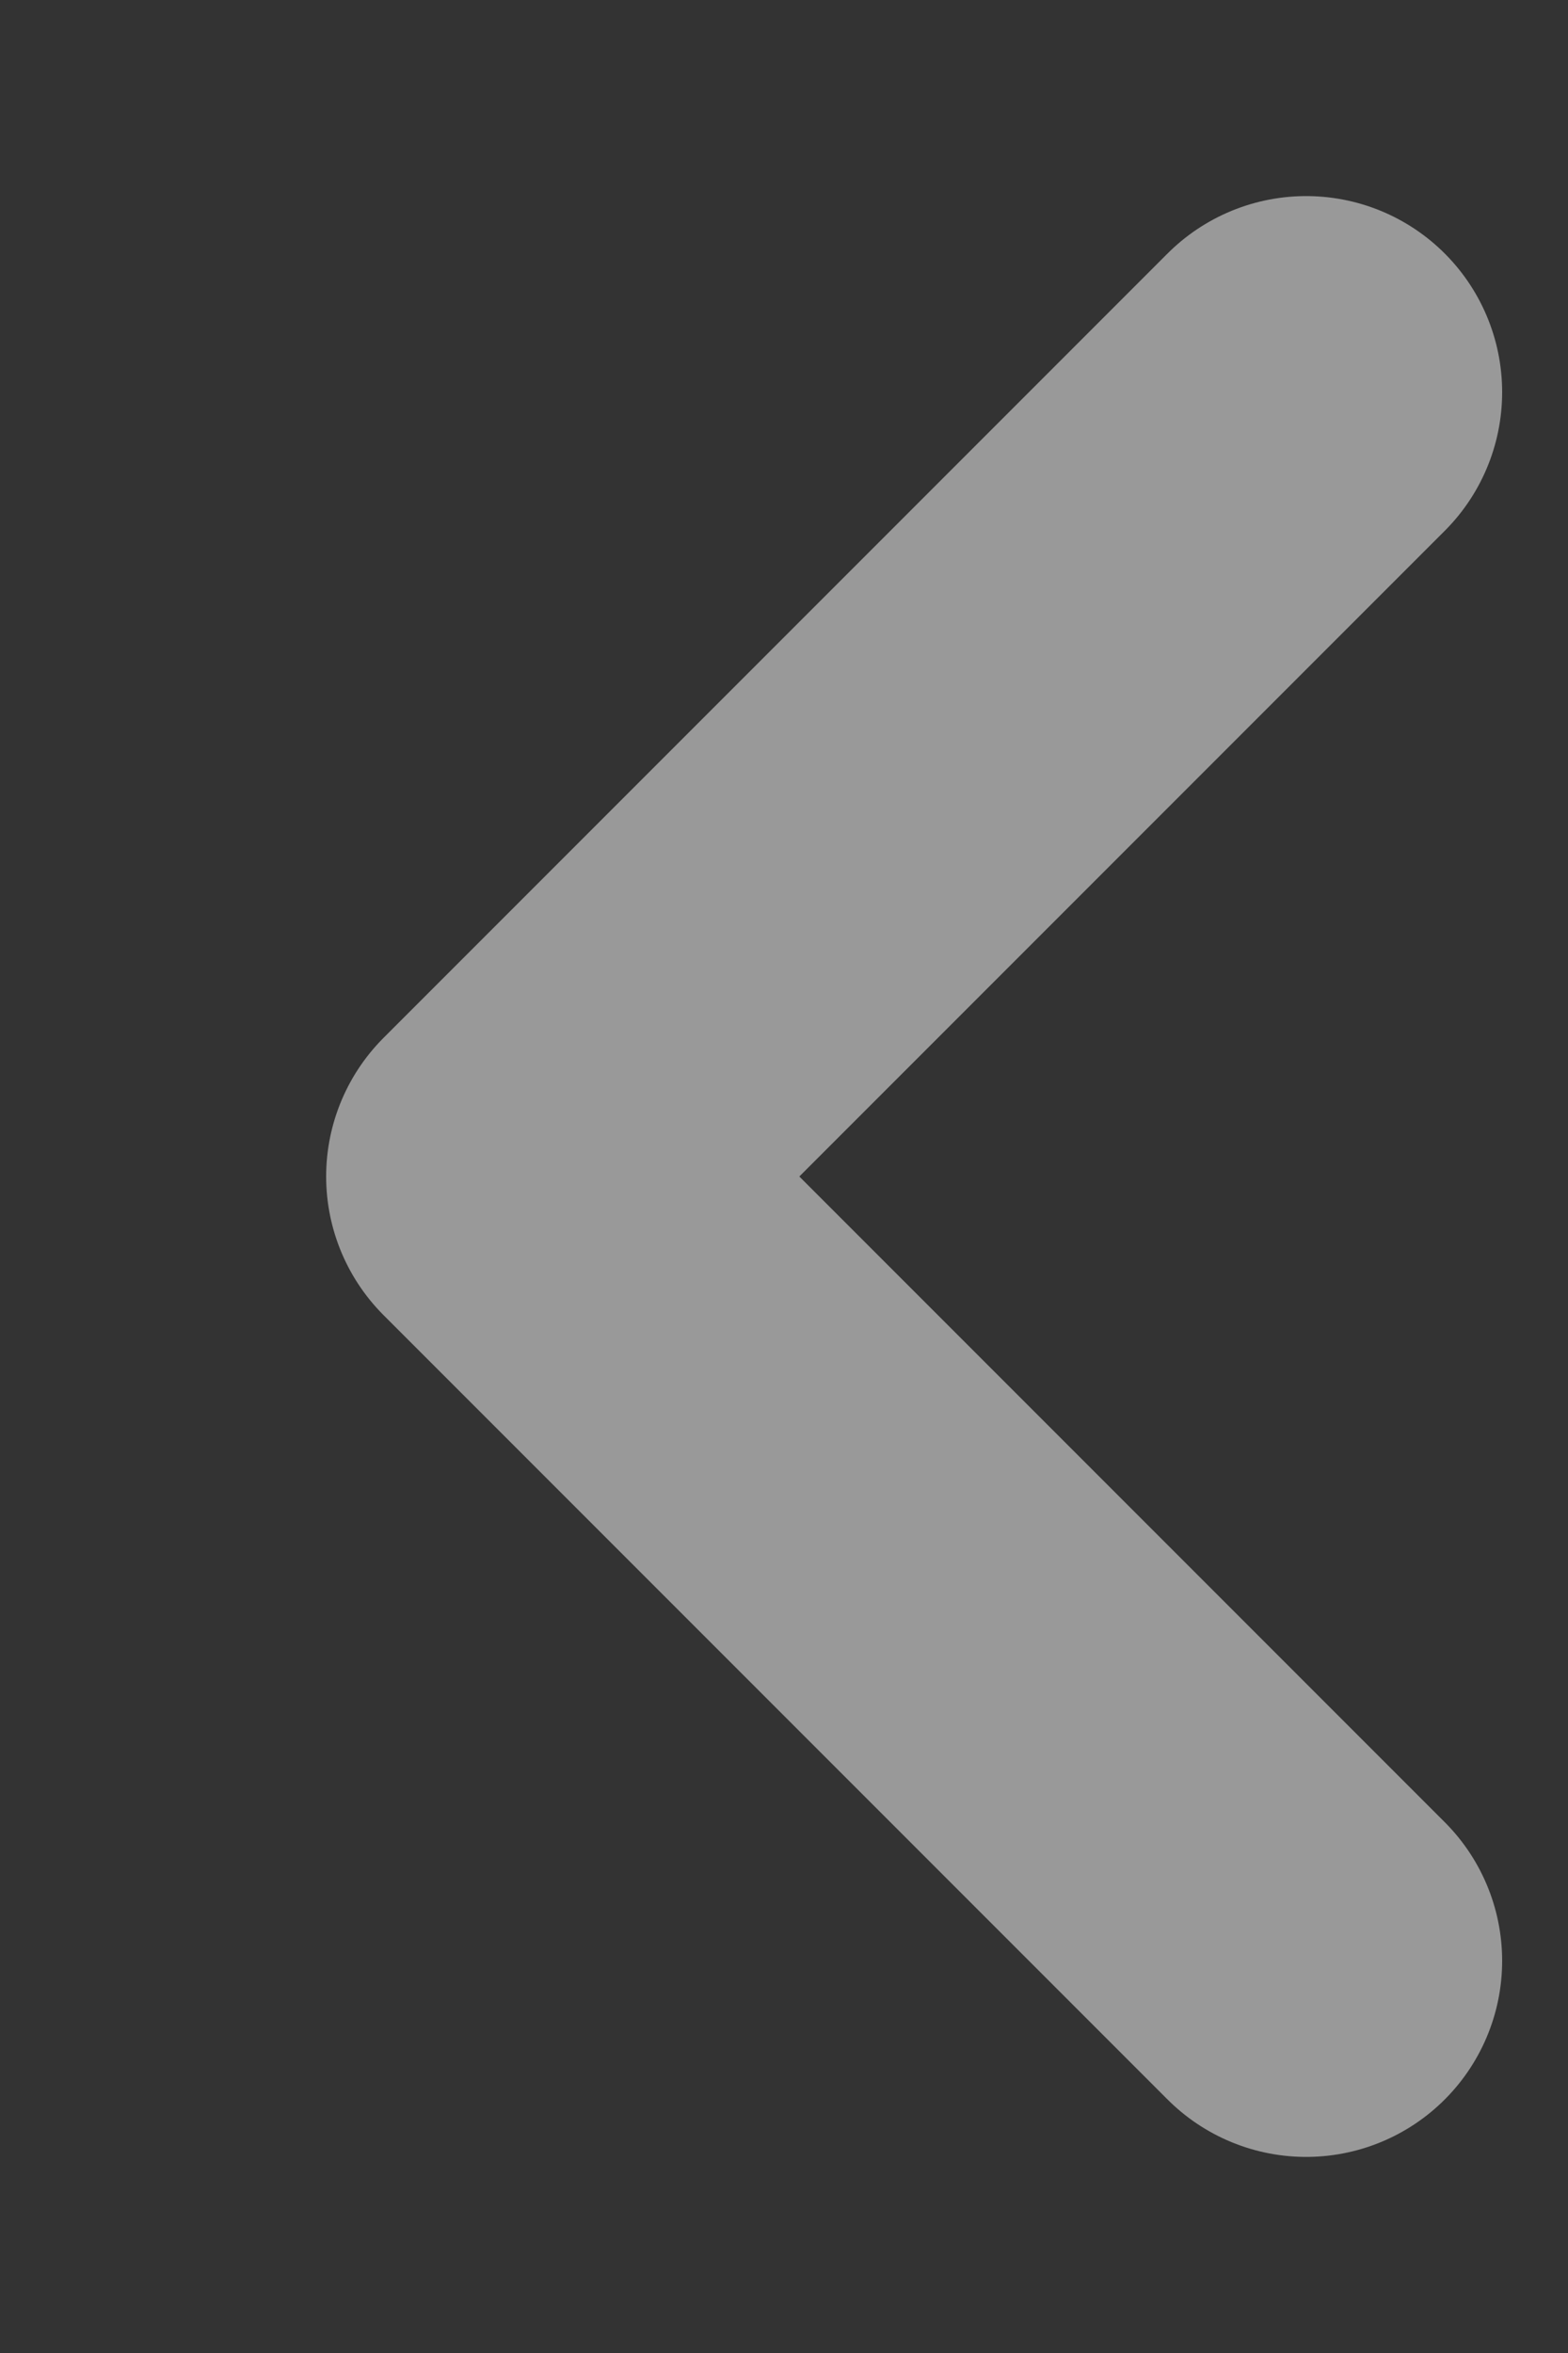 <svg width="4" height="6" viewBox="0 0 4 6" fill="none" xmlns="http://www.w3.org/2000/svg">
<rect x="0" y="0" width="4" height="6" fill="#333333" stroke="none"/>
<path d="M3.332 1L1.332 3L3.332 5" stroke="white" stroke-opacity="0.5" stroke-linecap="round" stroke-linejoin="round"/>
</svg>
